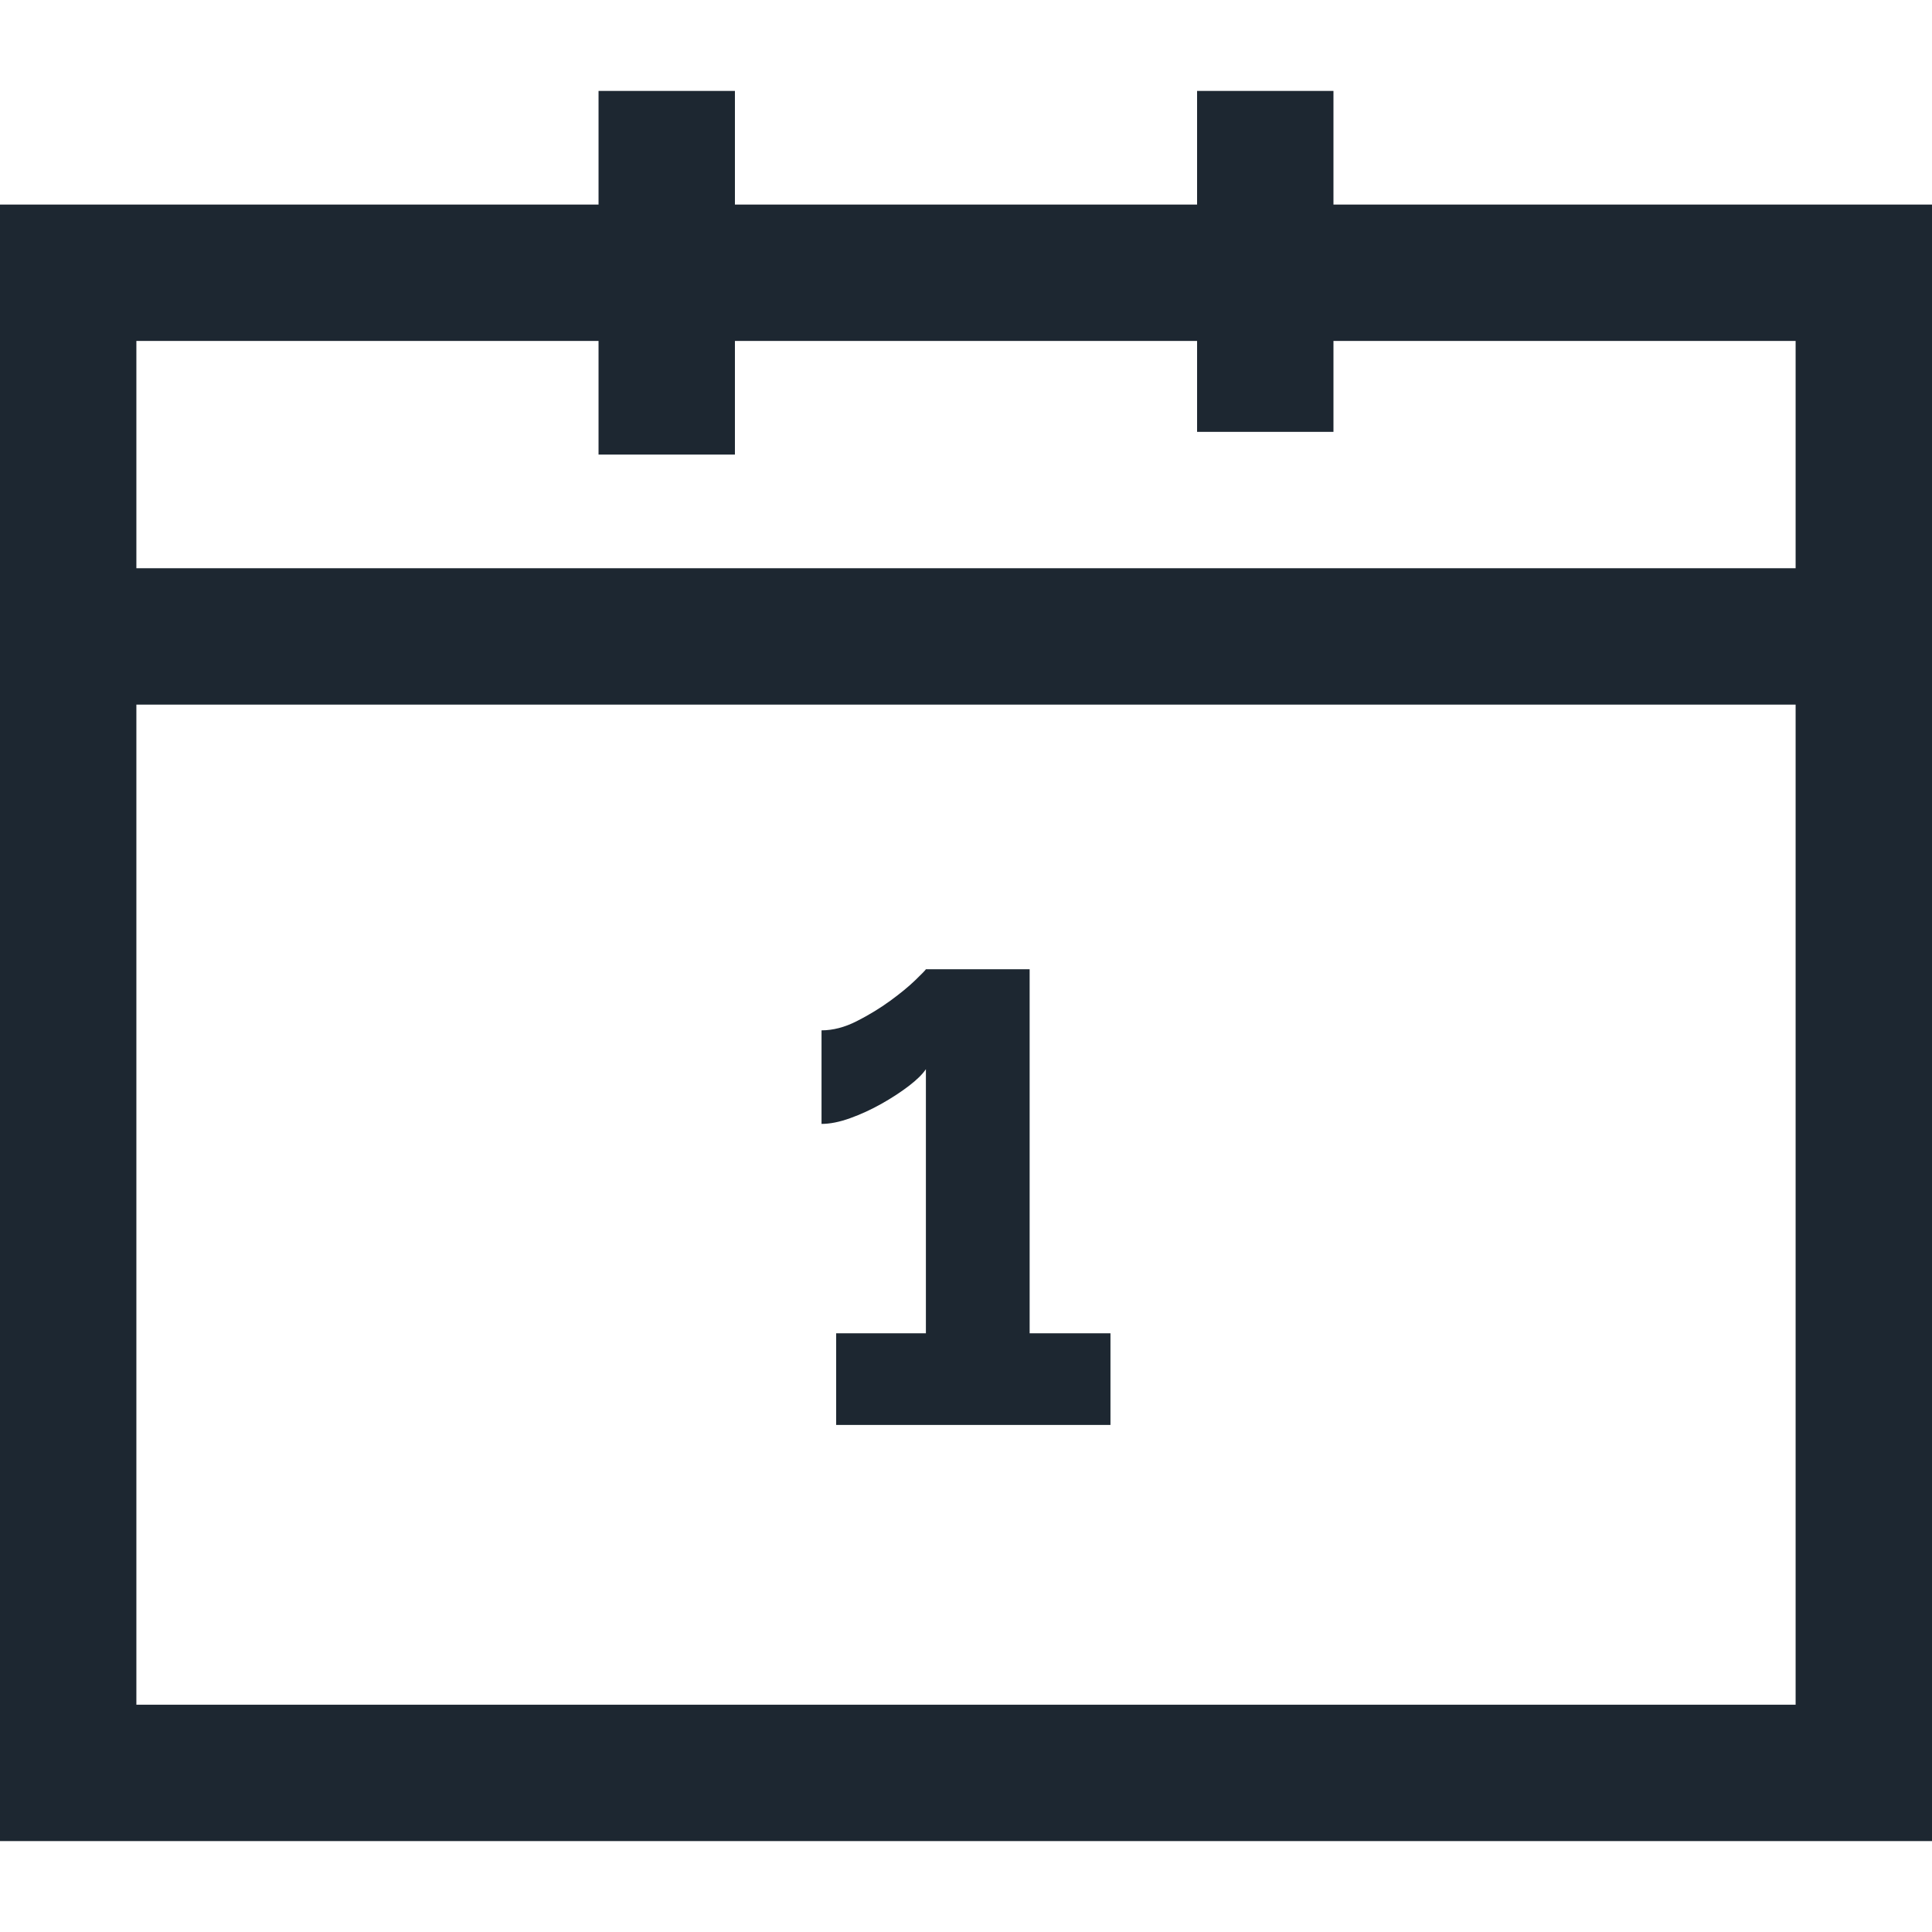 <svg width="425" height="425" xmlns="http://www.w3.org/2000/svg" xml:space="preserve" version="1.1">

 <g>
  <title>Layer 1</title>
  <path fill="#1d2731" id="svg_2" d="m293.333,45l0,-25l-30,0l0,25l-101.666,0l0,-25l-30,0l0,25l-131.667,0l0,360l425,0l0,-360l-131.667,0zm-161.666,30l0,25l30,0l0,-25l101.667,0l0,20l30,0l0,-20l101.666,0l0,50l-365,0l0,-50l101.667,0zm-101.667,300l0,-220l365,0l0,220l-365,0z"/>
  <path fill="#1d2731" id="svg_4" d="m226.501,213.215l-22.82,0c-0.094,0.188 -0.864,0.98 -2.31,2.38c-1.448,1.4 -3.29,2.918 -5.53,4.55c-2.24,1.634 -4.69,3.128 -7.351,4.48c-2.659,1.354 -5.25,2.03 -7.77,2.03l0,20.58c1.866,0 3.966,-0.42 6.3,-1.26c2.332,-0.84 4.62,-1.89 6.86,-3.15c2.239,-1.26 4.246,-2.566 6.02,-3.92c1.772,-1.352 3.032,-2.59 3.78,-3.71l0,58.1l-19.74,0l0,20.16l60.341,0l0,-20.16l-17.78,0l0,-80.08z"/>
  <g id="svg_5"/>
  <g id="svg_6"/>
  <g id="svg_7"/>
  <g id="svg_8"/>
  <g id="svg_9"/>
  <g id="svg_10"/>
  <g id="svg_11"/>
  <g id="svg_12"/>
  <g id="svg_13"/>
  <g id="svg_14"/>
  <g id="svg_15"/>
  <g id="svg_16"/>
  <g id="svg_17"/>
  <g id="svg_18"/>
  <g id="svg_19"/>
 </g>
</svg>
